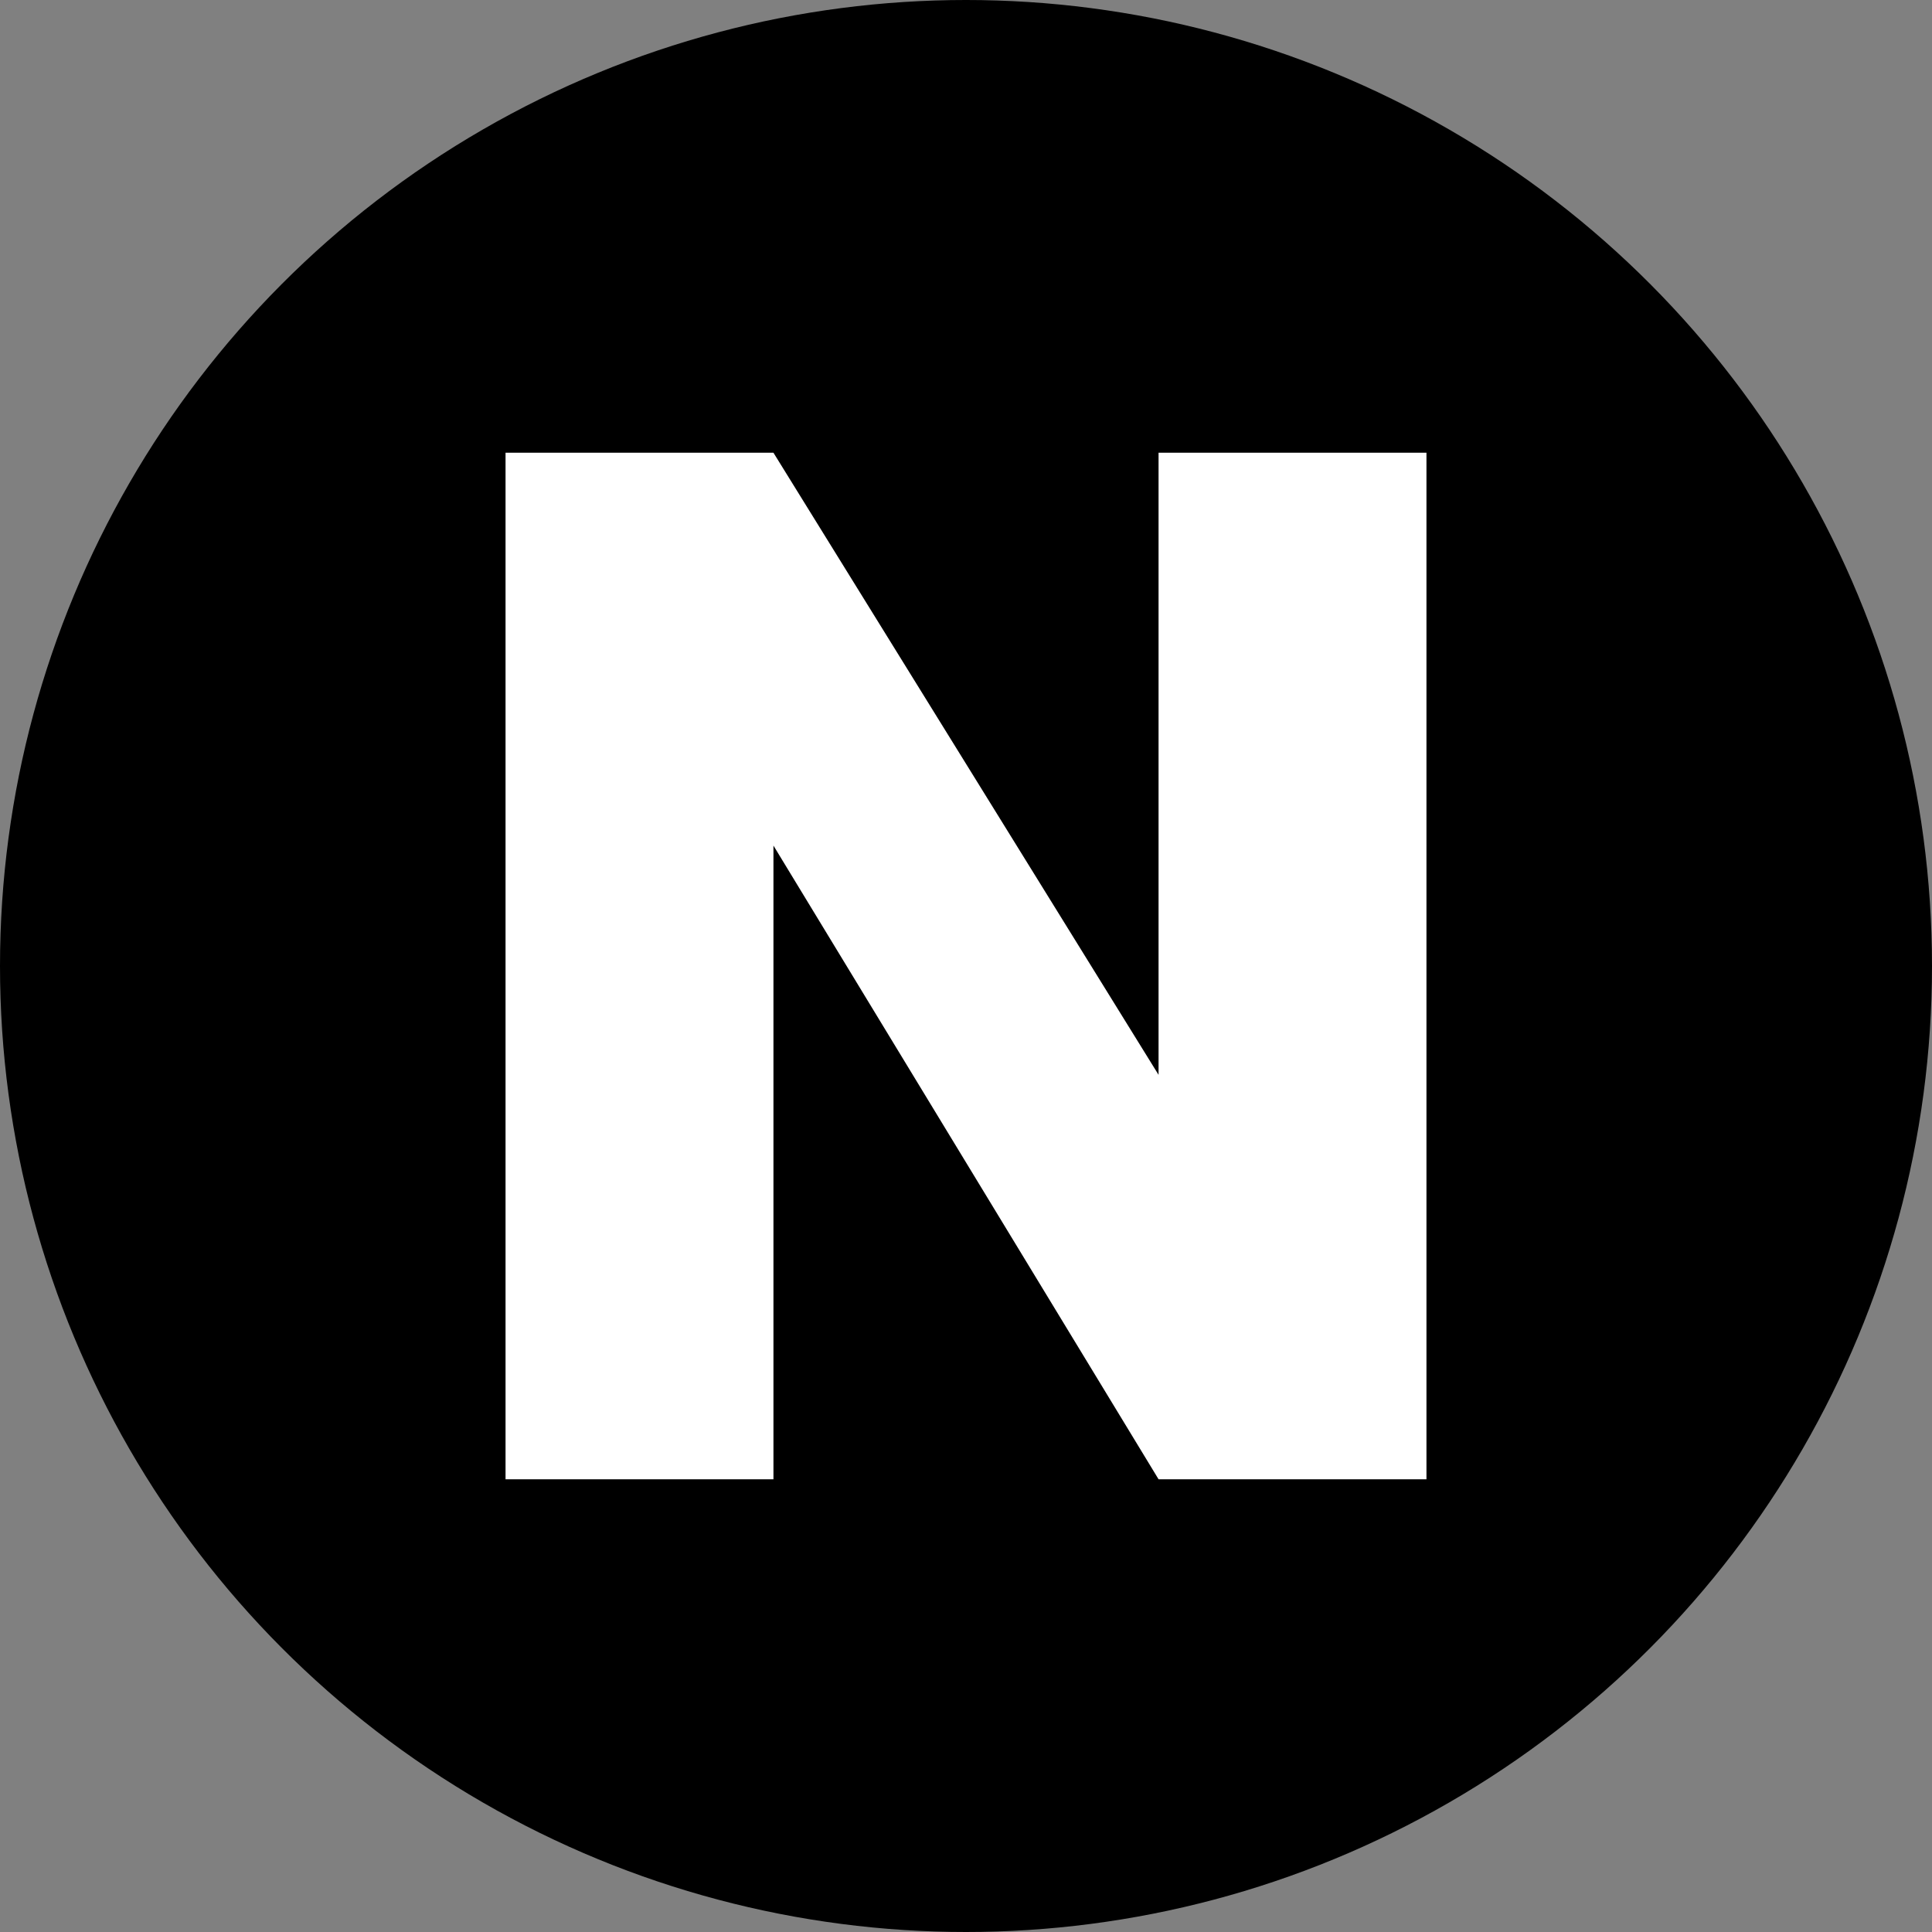 <svg id="Layer_1" data-name="Layer 1" xmlns="http://www.w3.org/2000/svg" viewBox="0 0 300 300"><rect x="0" y="0" width="300" height="300" fill="#808080" stroke="none"/><defs><style>.cls-1{fill:#fff;}</style></defs><circle cx="150" cy="150" r="150"/><path class="cls-1" d="M78.5,70.3h41.6l59.8,96.6V70.3h41.6V229.7H179.9l-59.8-98.4v98.4H78.5Z"/></svg>